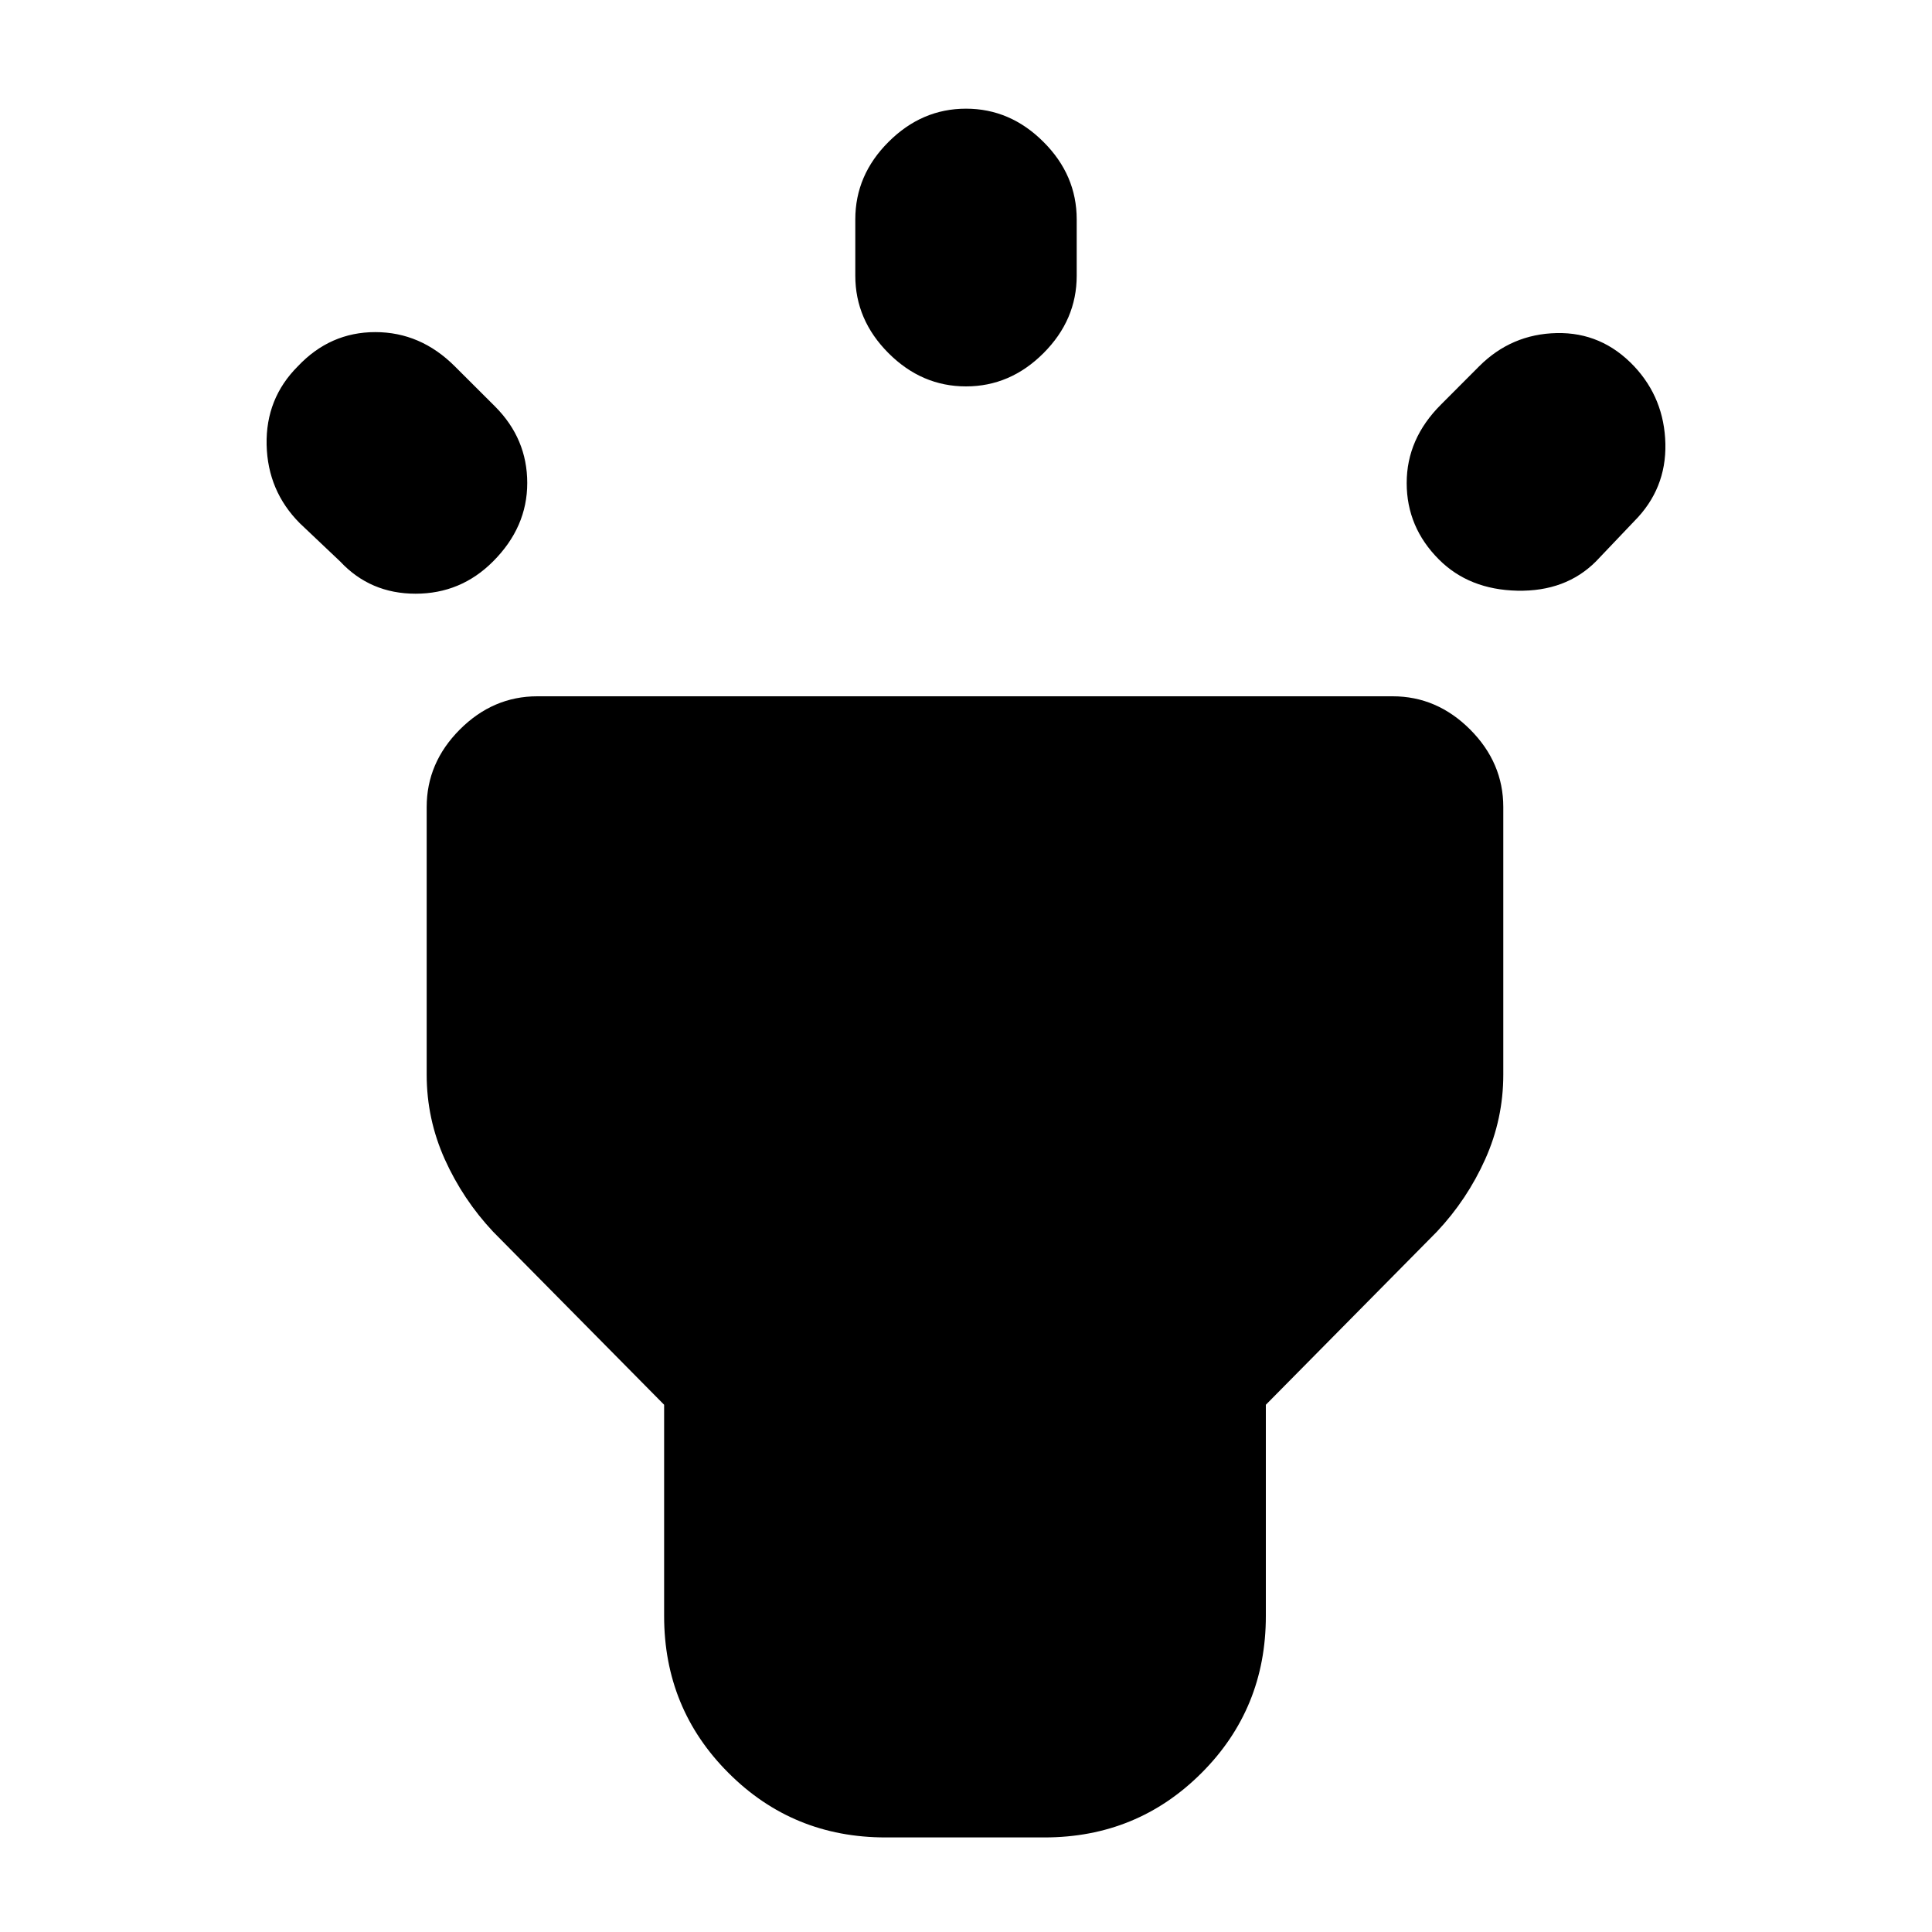 <svg xmlns="http://www.w3.org/2000/svg" height="20" width="20"><path d="M3.521 5.812 3.104 5.417Q2.771 5.083 2.76 4.604Q2.75 4.125 3.083 3.792Q3.417 3.438 3.885 3.438Q4.354 3.438 4.708 3.792L5.125 4.208Q5.458 4.542 5.458 5Q5.458 5.458 5.104 5.812Q4.771 6.146 4.302 6.146Q3.833 6.146 3.521 5.812ZM10 4Q9.542 4 9.198 3.656Q8.854 3.312 8.854 2.854V2.271Q8.854 1.812 9.198 1.469Q9.542 1.125 10 1.125Q10.458 1.125 10.802 1.469Q11.146 1.812 11.146 2.271V2.854Q11.146 3.312 10.802 3.656Q10.458 4 10 4ZM14.896 5.792Q14.562 5.458 14.562 5Q14.562 4.542 14.917 4.188L15.312 3.792Q15.646 3.458 16.115 3.448Q16.583 3.438 16.917 3.792Q17.229 4.125 17.24 4.594Q17.25 5.062 16.917 5.396L16.521 5.812Q16.208 6.125 15.708 6.115Q15.208 6.104 14.896 5.792ZM9.167 19.021Q8.208 19.021 7.542 18.354Q6.875 17.688 6.875 16.729V14.542L5.104 12.75Q4.792 12.417 4.604 12Q4.417 11.583 4.417 11.125V8.354Q4.417 7.896 4.76 7.552Q5.104 7.208 5.562 7.208H14.417Q14.875 7.208 15.219 7.552Q15.562 7.896 15.562 8.354V11.125Q15.562 11.583 15.375 12Q15.188 12.417 14.875 12.75L13.104 14.542V16.729Q13.104 17.688 12.438 18.354Q11.771 19.021 10.812 19.021Z"/></svg>